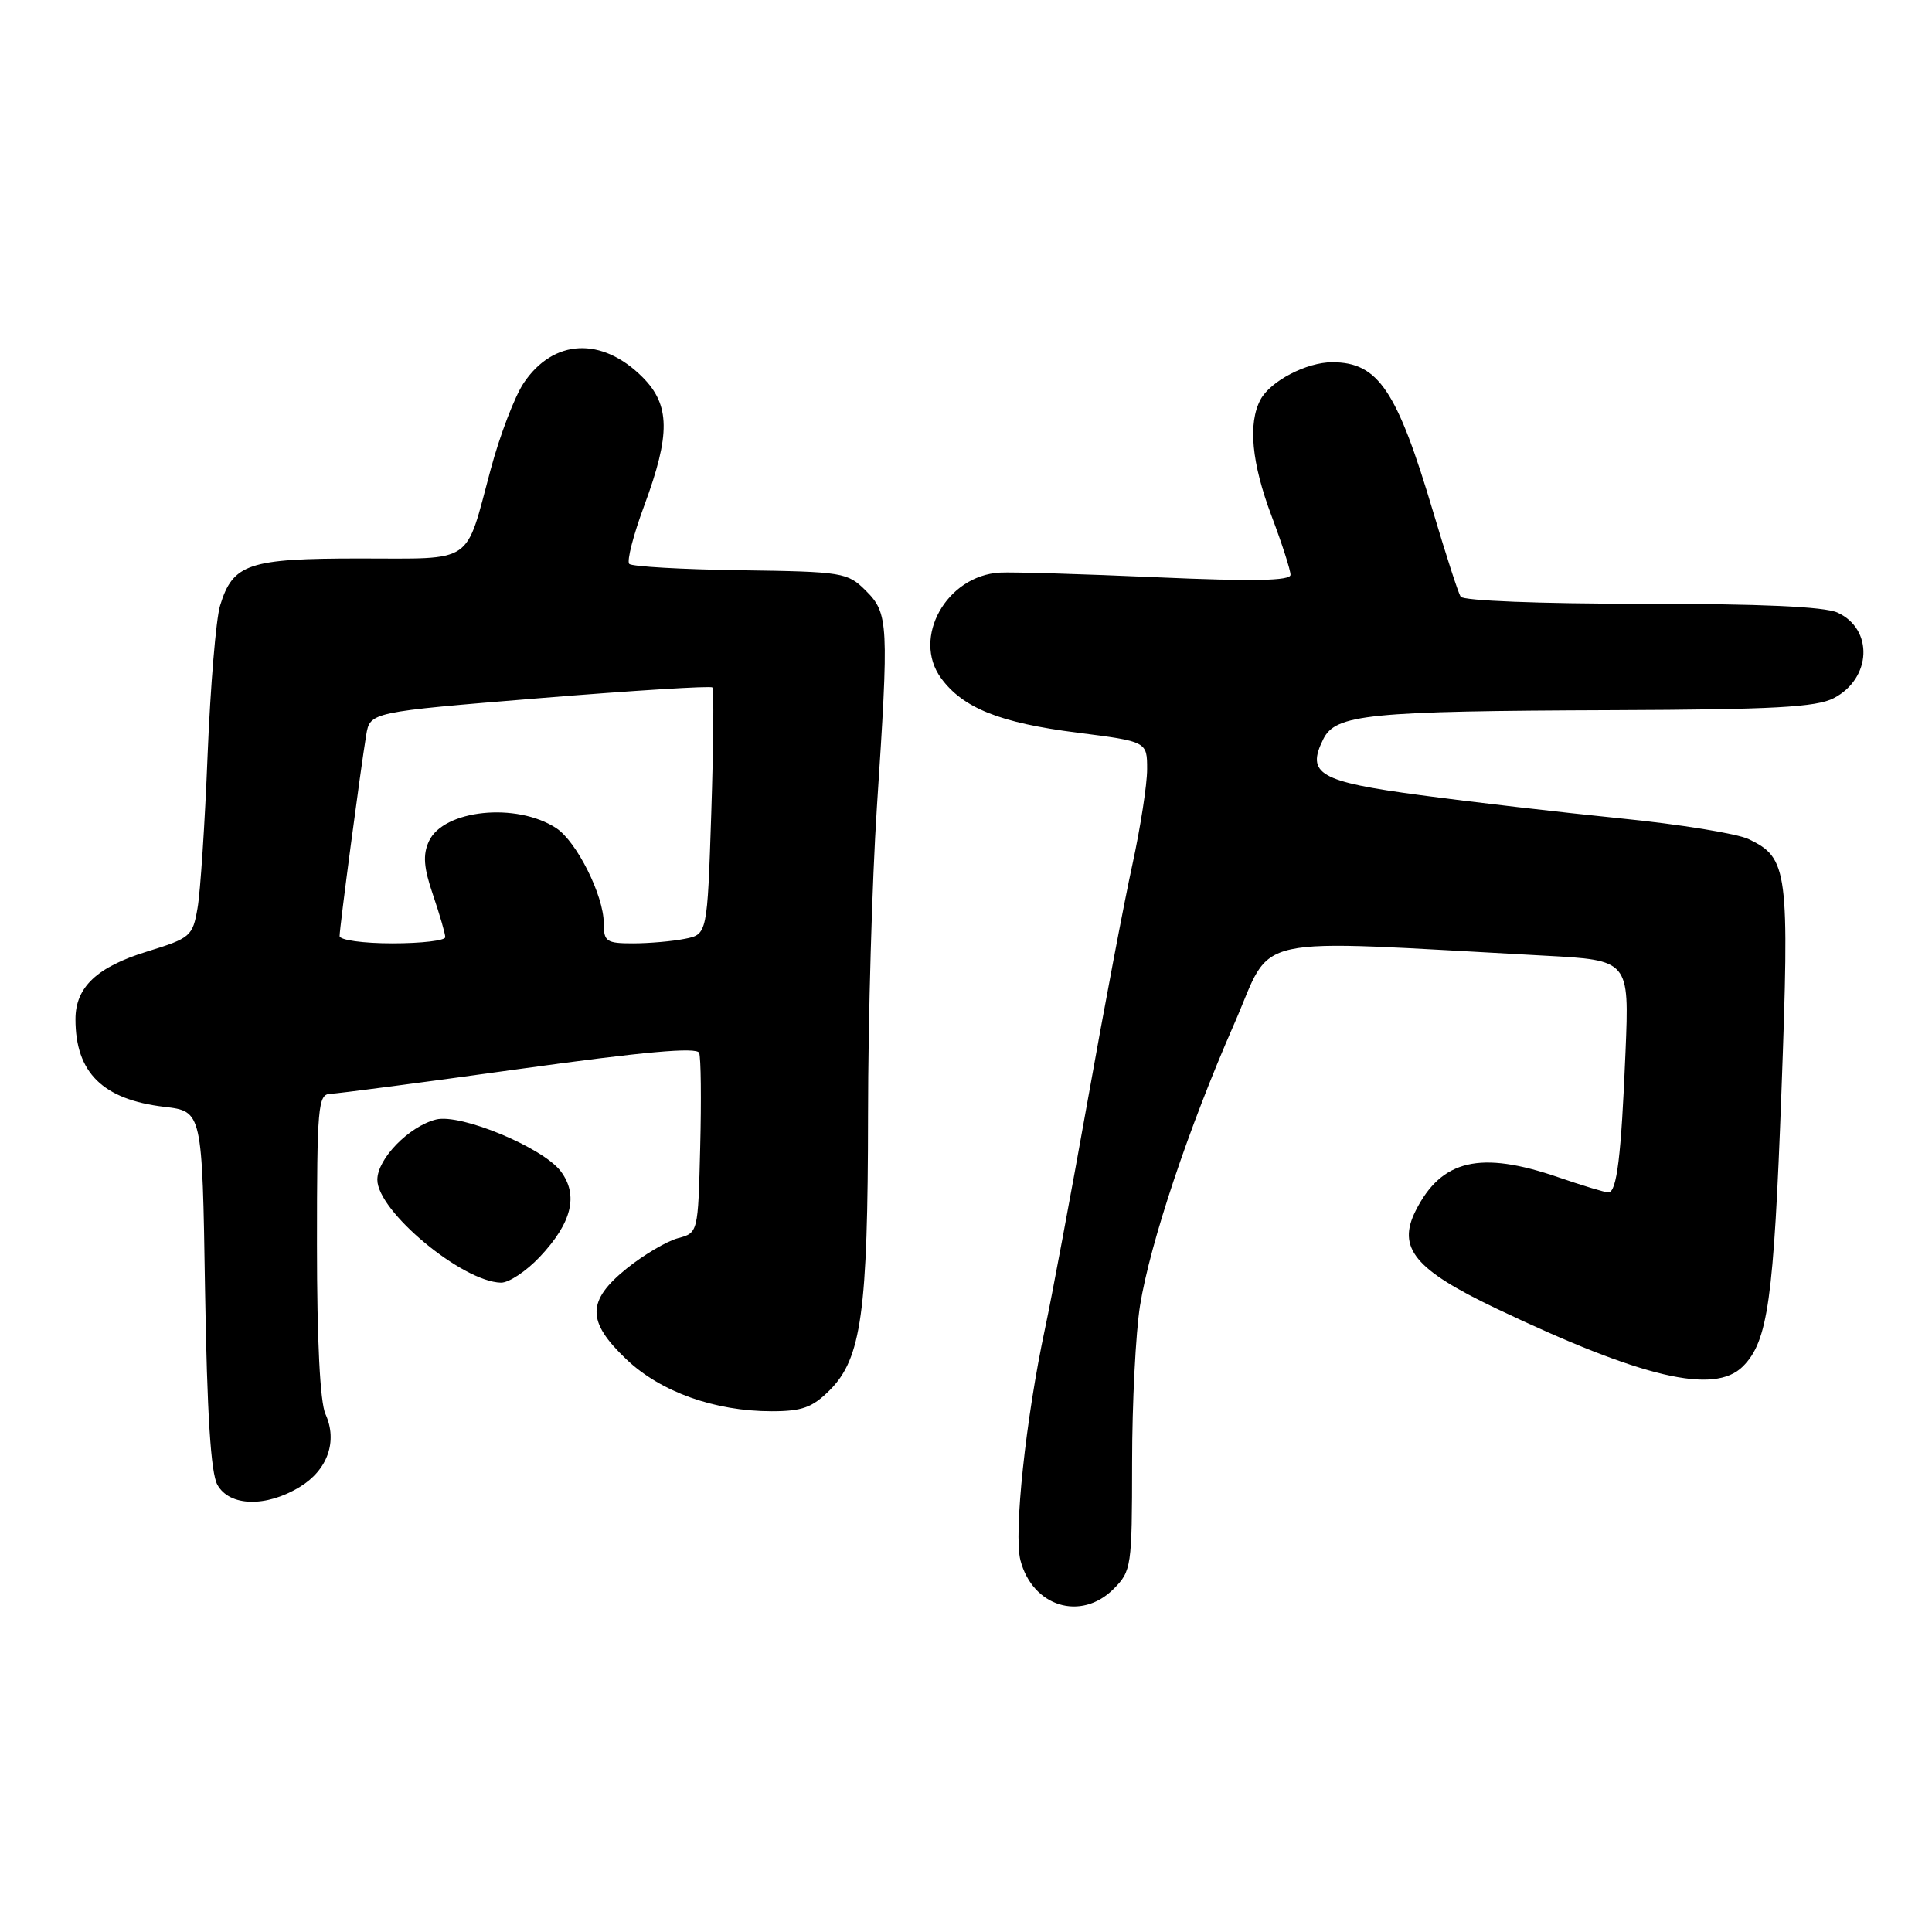 <?xml version="1.0" encoding="UTF-8" standalone="no"?>
<!DOCTYPE svg PUBLIC "-//W3C//DTD SVG 1.1//EN" "http://www.w3.org/Graphics/SVG/1.1/DTD/svg11.dtd" >
<svg xmlns="http://www.w3.org/2000/svg" xmlns:xlink="http://www.w3.org/1999/xlink" version="1.1" viewBox="0 0 256 256">
 <g >
 <path fill="currentColor"
d=" M 147.55 210.55 C 149.92 208.17 150.00 207.64 150.01 193.80 C 150.01 185.93 150.49 176.57 151.06 173.00 C 152.40 164.69 157.48 149.48 163.55 135.64 C 168.85 123.54 164.57 124.48 204.69 126.63 C 215.89 127.23 215.89 127.23 215.39 139.37 C 214.82 153.28 214.24 158.00 213.11 158.00 C 212.67 158.00 209.70 157.10 206.50 156.00 C 196.16 152.44 191.01 153.64 187.59 160.41 C 185.09 165.36 187.45 168.23 198.27 173.39 C 217.58 182.59 227.16 184.84 230.94 181.06 C 234.26 177.74 235.03 172.30 236.05 144.68 C 237.13 115.29 236.93 113.69 231.71 111.19 C 230.19 110.46 222.55 109.22 214.73 108.44 C 206.91 107.65 194.98 106.27 188.21 105.36 C 174.80 103.57 173.05 102.55 175.34 97.94 C 176.98 94.64 181.21 94.22 213.80 94.10 C 234.99 94.02 240.66 93.71 242.98 92.51 C 247.99 89.92 248.28 83.36 243.48 81.17 C 241.75 80.38 233.26 80.00 217.51 80.00 C 204.05 80.00 193.87 79.60 193.54 79.06 C 193.22 78.55 191.60 73.54 189.93 67.92 C 185.10 51.68 182.63 48.00 176.52 48.00 C 173.13 48.00 168.34 50.50 167.03 52.94 C 165.34 56.09 165.84 61.35 168.50 68.40 C 169.88 72.06 171.00 75.55 171.00 76.16 C 171.00 76.96 166.06 77.05 153.25 76.49 C 143.49 76.06 134.15 75.78 132.50 75.87 C 125.42 76.26 120.80 84.52 124.69 89.85 C 127.59 93.82 132.48 95.78 142.75 97.08 C 152.00 98.26 152.00 98.26 152.00 101.93 C 152.00 103.94 151.12 109.62 150.05 114.55 C 148.97 119.47 146.29 133.63 144.09 146.00 C 141.88 158.38 139.36 171.88 138.48 176.00 C 135.92 187.95 134.30 203.23 135.21 206.74 C 136.81 212.89 143.22 214.87 147.55 210.55 Z  M 39.72 197.03 C 43.42 194.78 44.76 190.97 43.13 187.38 C 42.41 185.81 42.00 177.62 42.00 164.95 C 42.00 146.64 42.14 145.00 43.75 144.94 C 44.71 144.91 56.01 143.43 68.86 141.64 C 85.29 139.36 92.34 138.72 92.64 139.51 C 92.88 140.12 92.94 145.74 92.78 151.99 C 92.50 163.36 92.50 163.36 89.82 164.07 C 88.35 164.47 85.31 166.26 83.07 168.06 C 77.73 172.36 77.71 175.09 83.00 180.12 C 87.54 184.44 94.71 187.00 102.26 187.00 C 106.29 187.00 107.65 186.50 109.95 184.20 C 114.14 180.01 115.00 173.85 115.02 147.70 C 115.03 134.94 115.56 116.62 116.19 107.00 C 117.80 82.55 117.74 81.28 114.73 78.27 C 112.30 75.85 111.71 75.75 98.12 75.56 C 90.37 75.45 83.74 75.07 83.38 74.72 C 83.03 74.36 83.92 70.88 85.37 66.98 C 88.86 57.56 88.81 53.65 85.13 49.97 C 79.74 44.58 73.33 44.90 69.40 50.74 C 68.21 52.51 66.23 57.67 65.01 62.23 C 61.59 74.94 62.98 74.00 47.69 74.00 C 32.89 74.00 30.86 74.69 29.16 80.25 C 28.62 82.04 27.88 90.92 27.51 100.00 C 27.15 109.08 26.55 118.24 26.17 120.36 C 25.53 124.06 25.24 124.31 19.50 126.08 C 12.83 128.13 10.00 130.81 10.00 135.05 C 10.00 142.13 13.61 145.69 21.77 146.66 C 26.80 147.25 26.80 147.25 27.17 170.88 C 27.44 187.36 27.93 195.18 28.81 196.75 C 30.42 199.63 35.26 199.75 39.72 197.03 Z  M 71.51 166.56 C 75.78 162.03 76.68 158.38 74.31 155.21 C 71.95 152.06 61.04 147.52 57.78 148.34 C 54.20 149.24 50.00 153.55 50.00 156.32 C 50.00 160.49 61.24 169.84 66.38 169.96 C 67.42 169.98 69.72 168.45 71.51 166.56 Z  M 45.00 124.03 C 45.00 122.91 47.77 101.96 48.52 97.42 C 49.03 94.35 49.03 94.35 71.52 92.51 C 83.88 91.50 94.18 90.86 94.39 91.09 C 94.61 91.31 94.54 98.77 94.25 107.65 C 93.72 123.81 93.72 123.81 90.74 124.40 C 89.09 124.73 86.01 125.00 83.88 125.00 C 80.34 125.00 80.00 124.77 80.00 122.32 C 80.00 118.68 76.40 111.49 73.70 109.73 C 68.42 106.28 58.74 107.29 56.83 111.48 C 56.01 113.27 56.14 114.97 57.38 118.59 C 58.27 121.21 59.00 123.73 59.00 124.18 C 59.00 124.63 55.85 125.00 52.00 125.00 C 48.15 125.00 45.00 124.57 45.00 124.03 Z "/>
</g>
</svg>